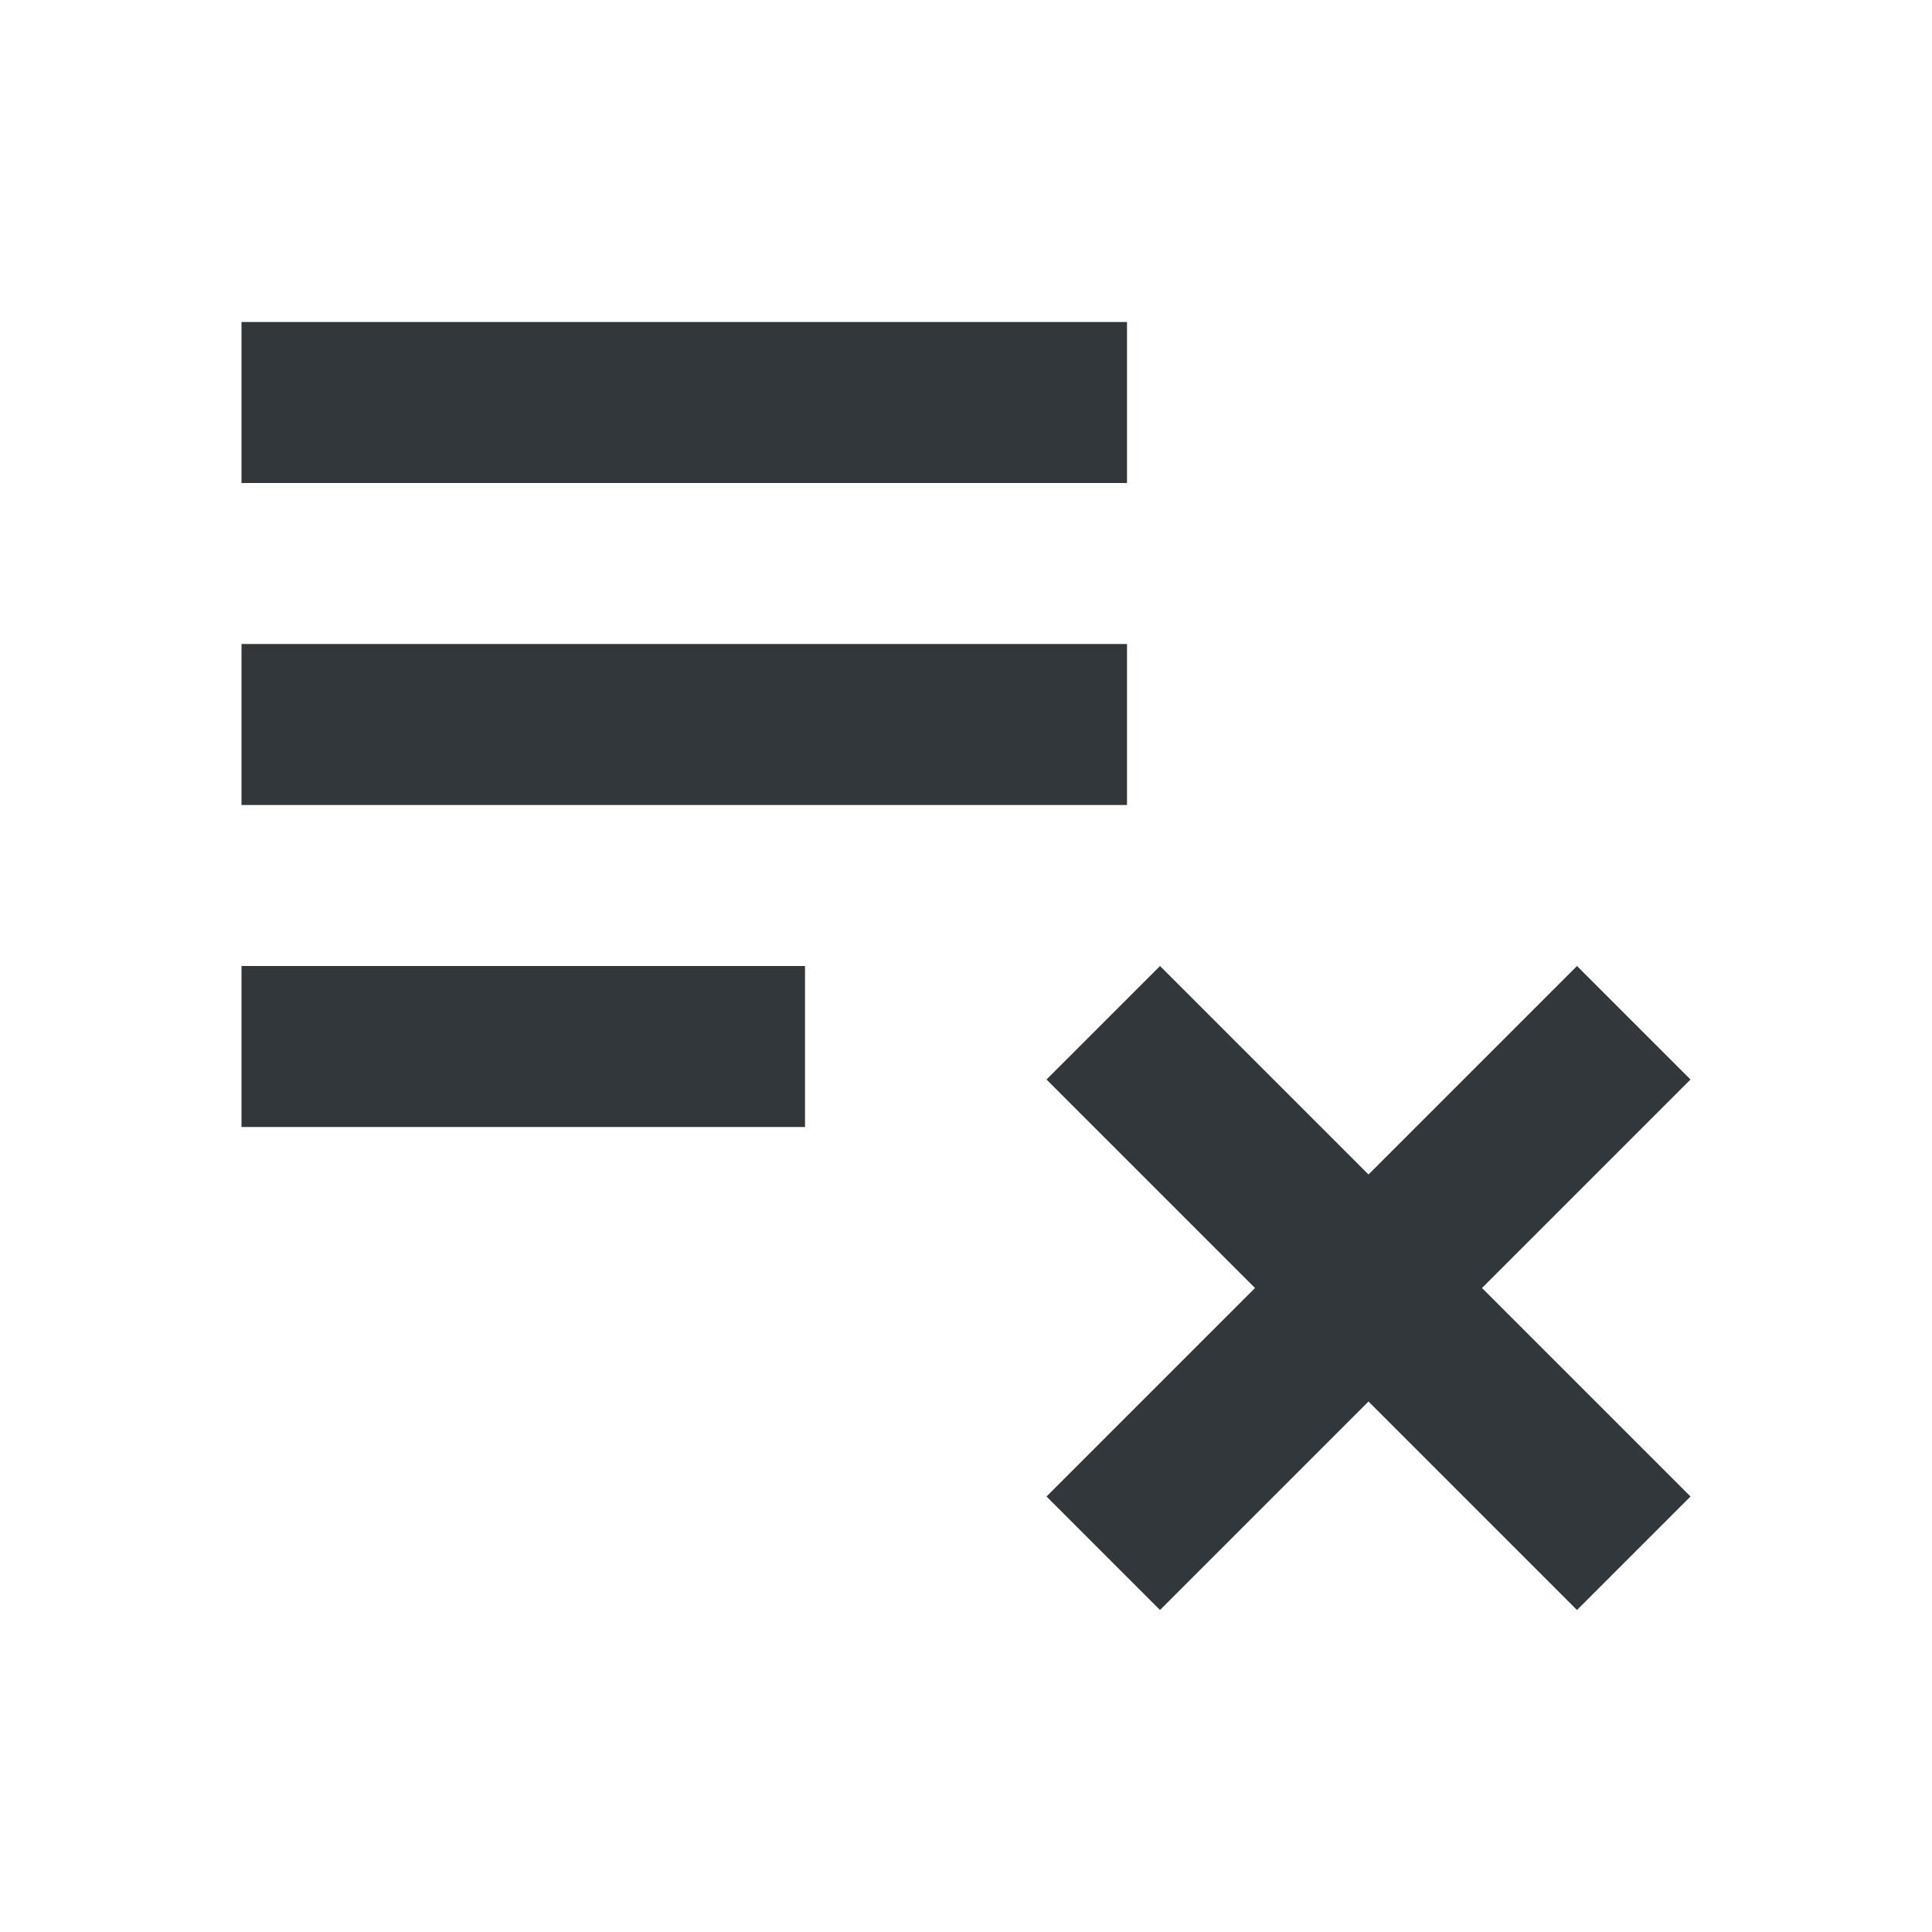 <svg width="24" height="24" viewBox="0 0 24 24" fill="none" xmlns="http://www.w3.org/2000/svg">
<path d="M14 8H3V10H14V8ZM14 4H3V6H14V4ZM3 14H10V12H3V14ZM14.41 20L17 17.41L19.59 20L21 18.59L18.41 16L21 13.41L19.59 12L17 14.59L14.41 12L13 13.41L15.59 16L13 18.59L14.41 20Z" fill="#31373A"/>
</svg>
